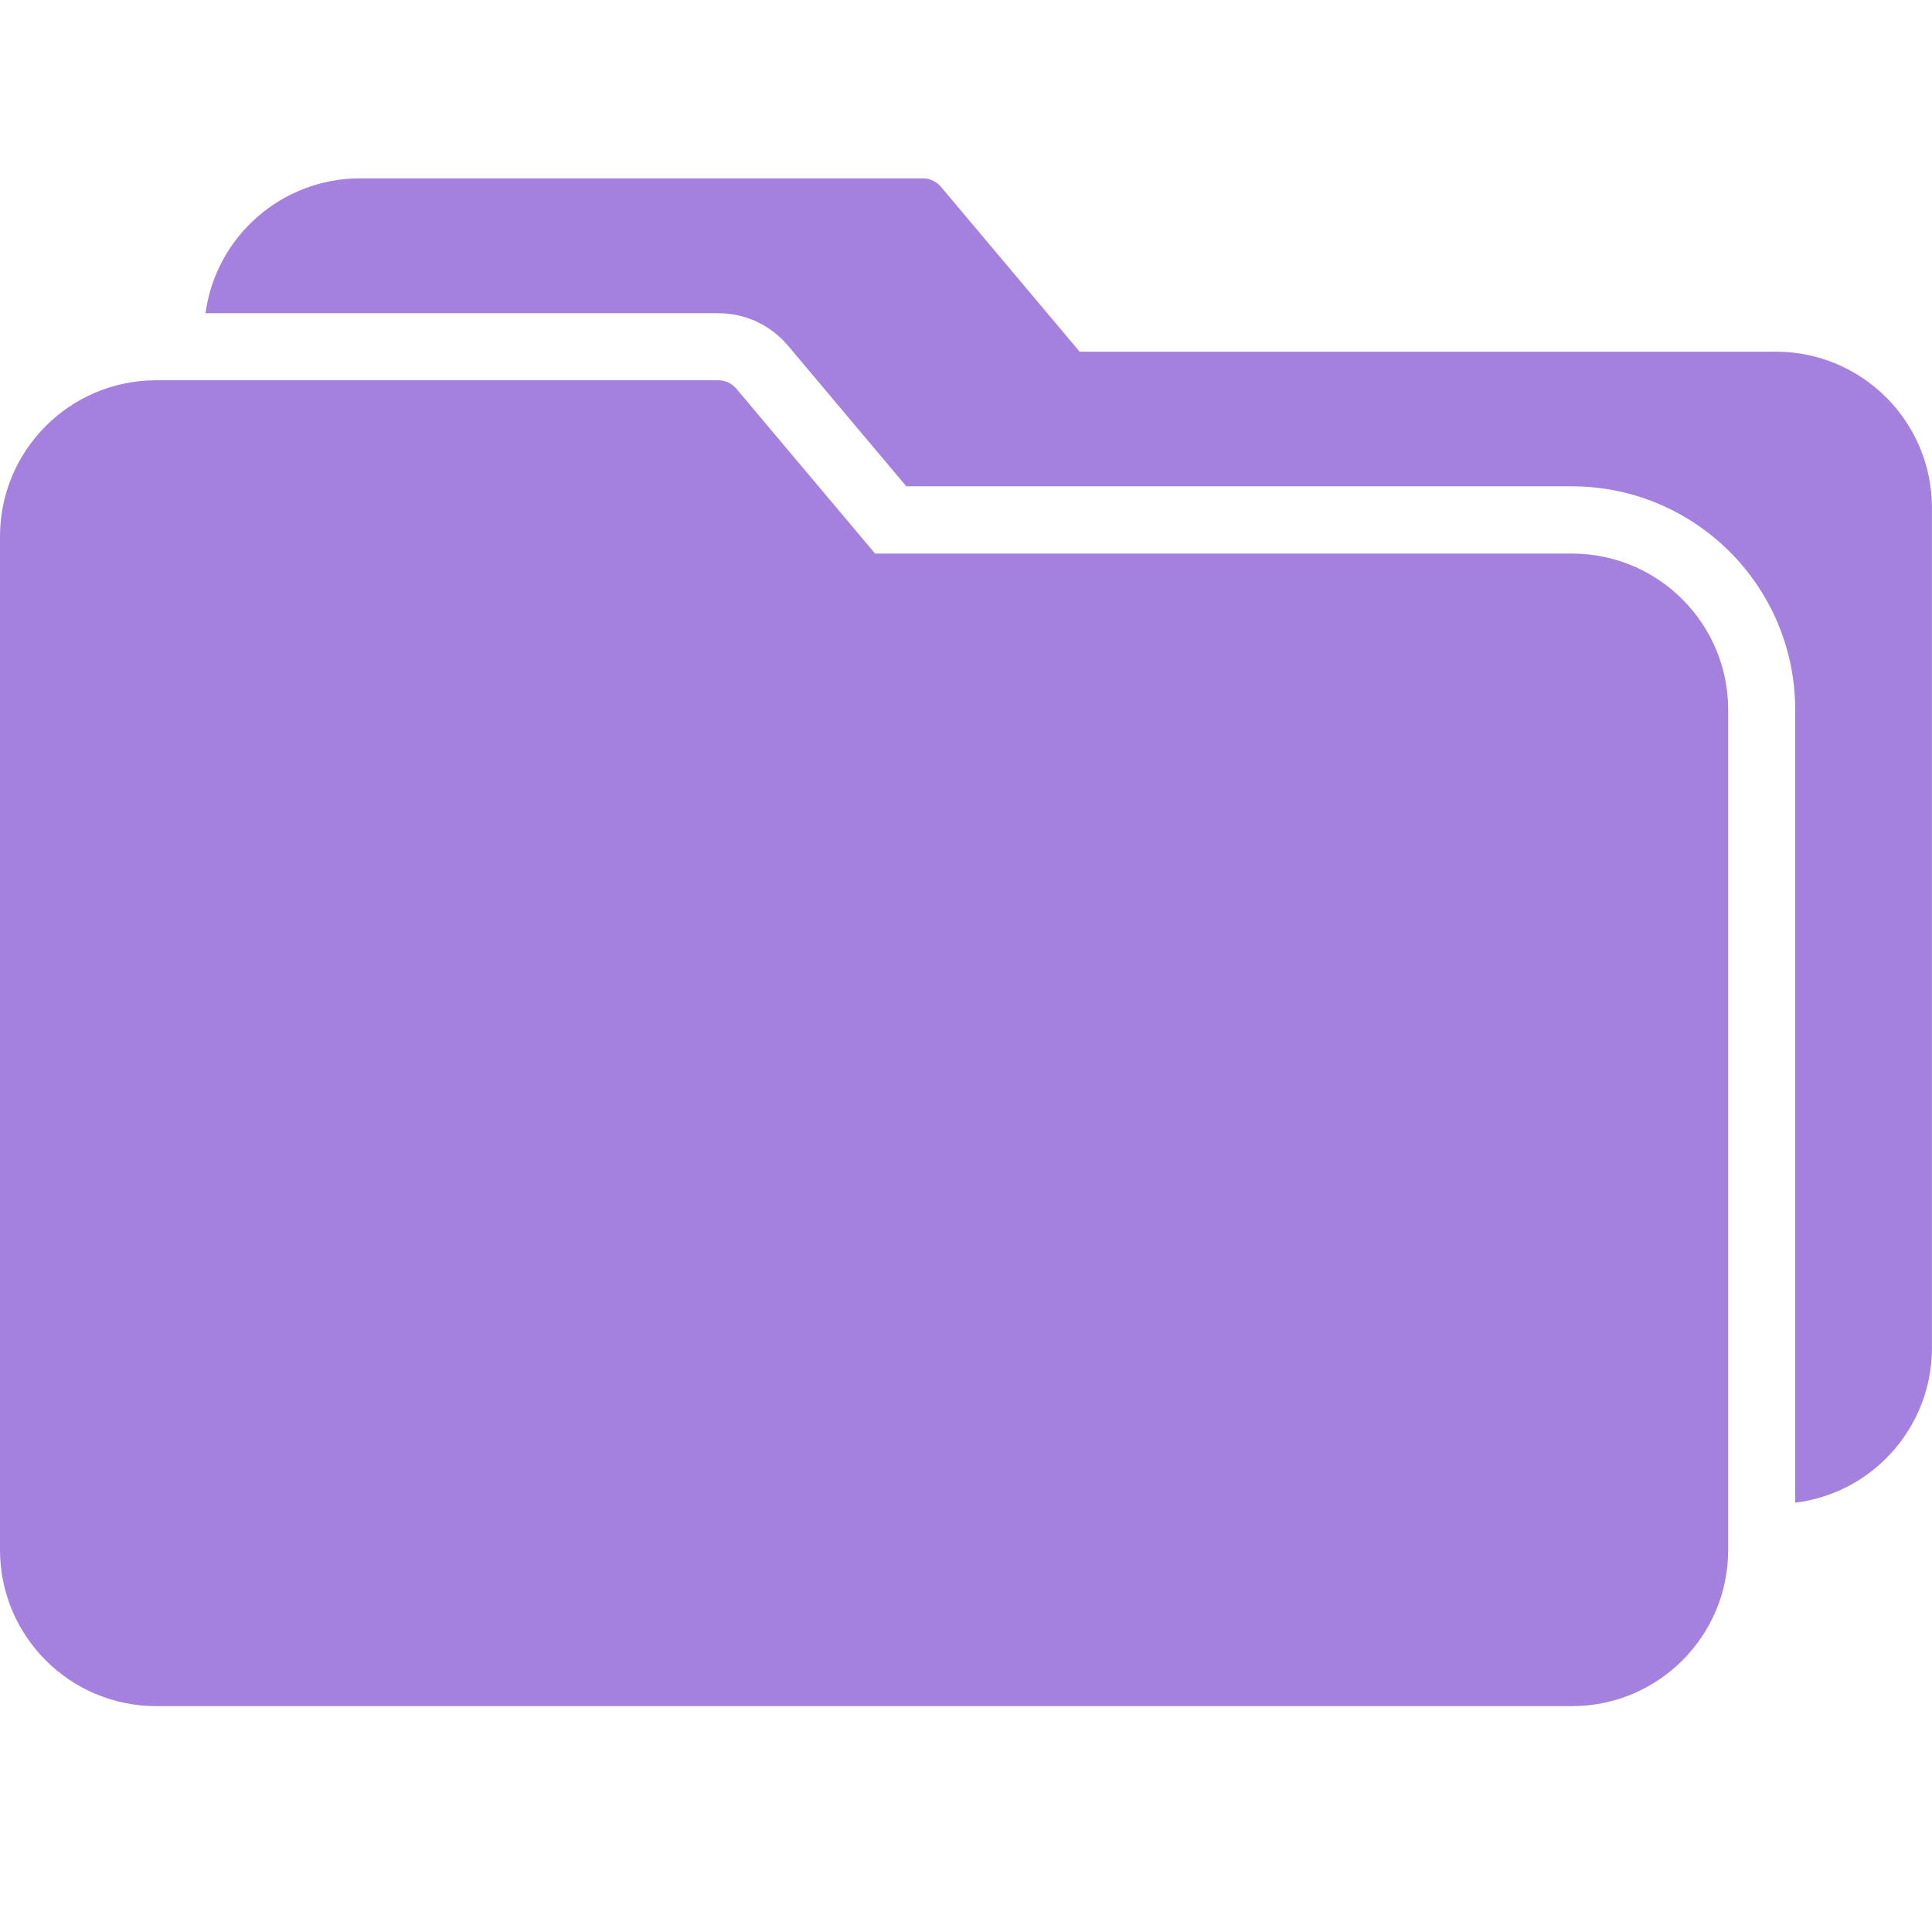 <svg width="42" height="42" viewBox="0 0 42 42" fill="none" xmlns="http://www.w3.org/2000/svg">
<path d="M34.176 12.034H19.023L16.009 8.452C15.908 8.33 15.756 8.262 15.598 8.267H3.372C1.506 8.28 0 9.797 0 11.664V33.697C0.002 35.57 1.52 37.088 3.393 37.09H34.176C36.049 37.088 37.567 35.57 37.569 33.697V15.427C37.567 13.554 36.049 12.037 34.176 12.034Z" fill="#A481DE"/>
<path d="M38.627 7.645H23.47L20.456 4.062C20.354 3.941 20.202 3.872 20.044 3.877H7.823C6.129 3.88 4.697 5.131 4.467 6.809H15.613C16.198 6.808 16.753 7.066 17.129 7.513L19.702 10.572H34.176C36.853 10.577 39.022 12.746 39.026 15.423V32.668C40.724 32.456 41.998 31.014 41.999 29.304V11.034C41.995 9.17 40.49 7.658 38.627 7.645Z" fill="#A481DE"/>
</svg>
